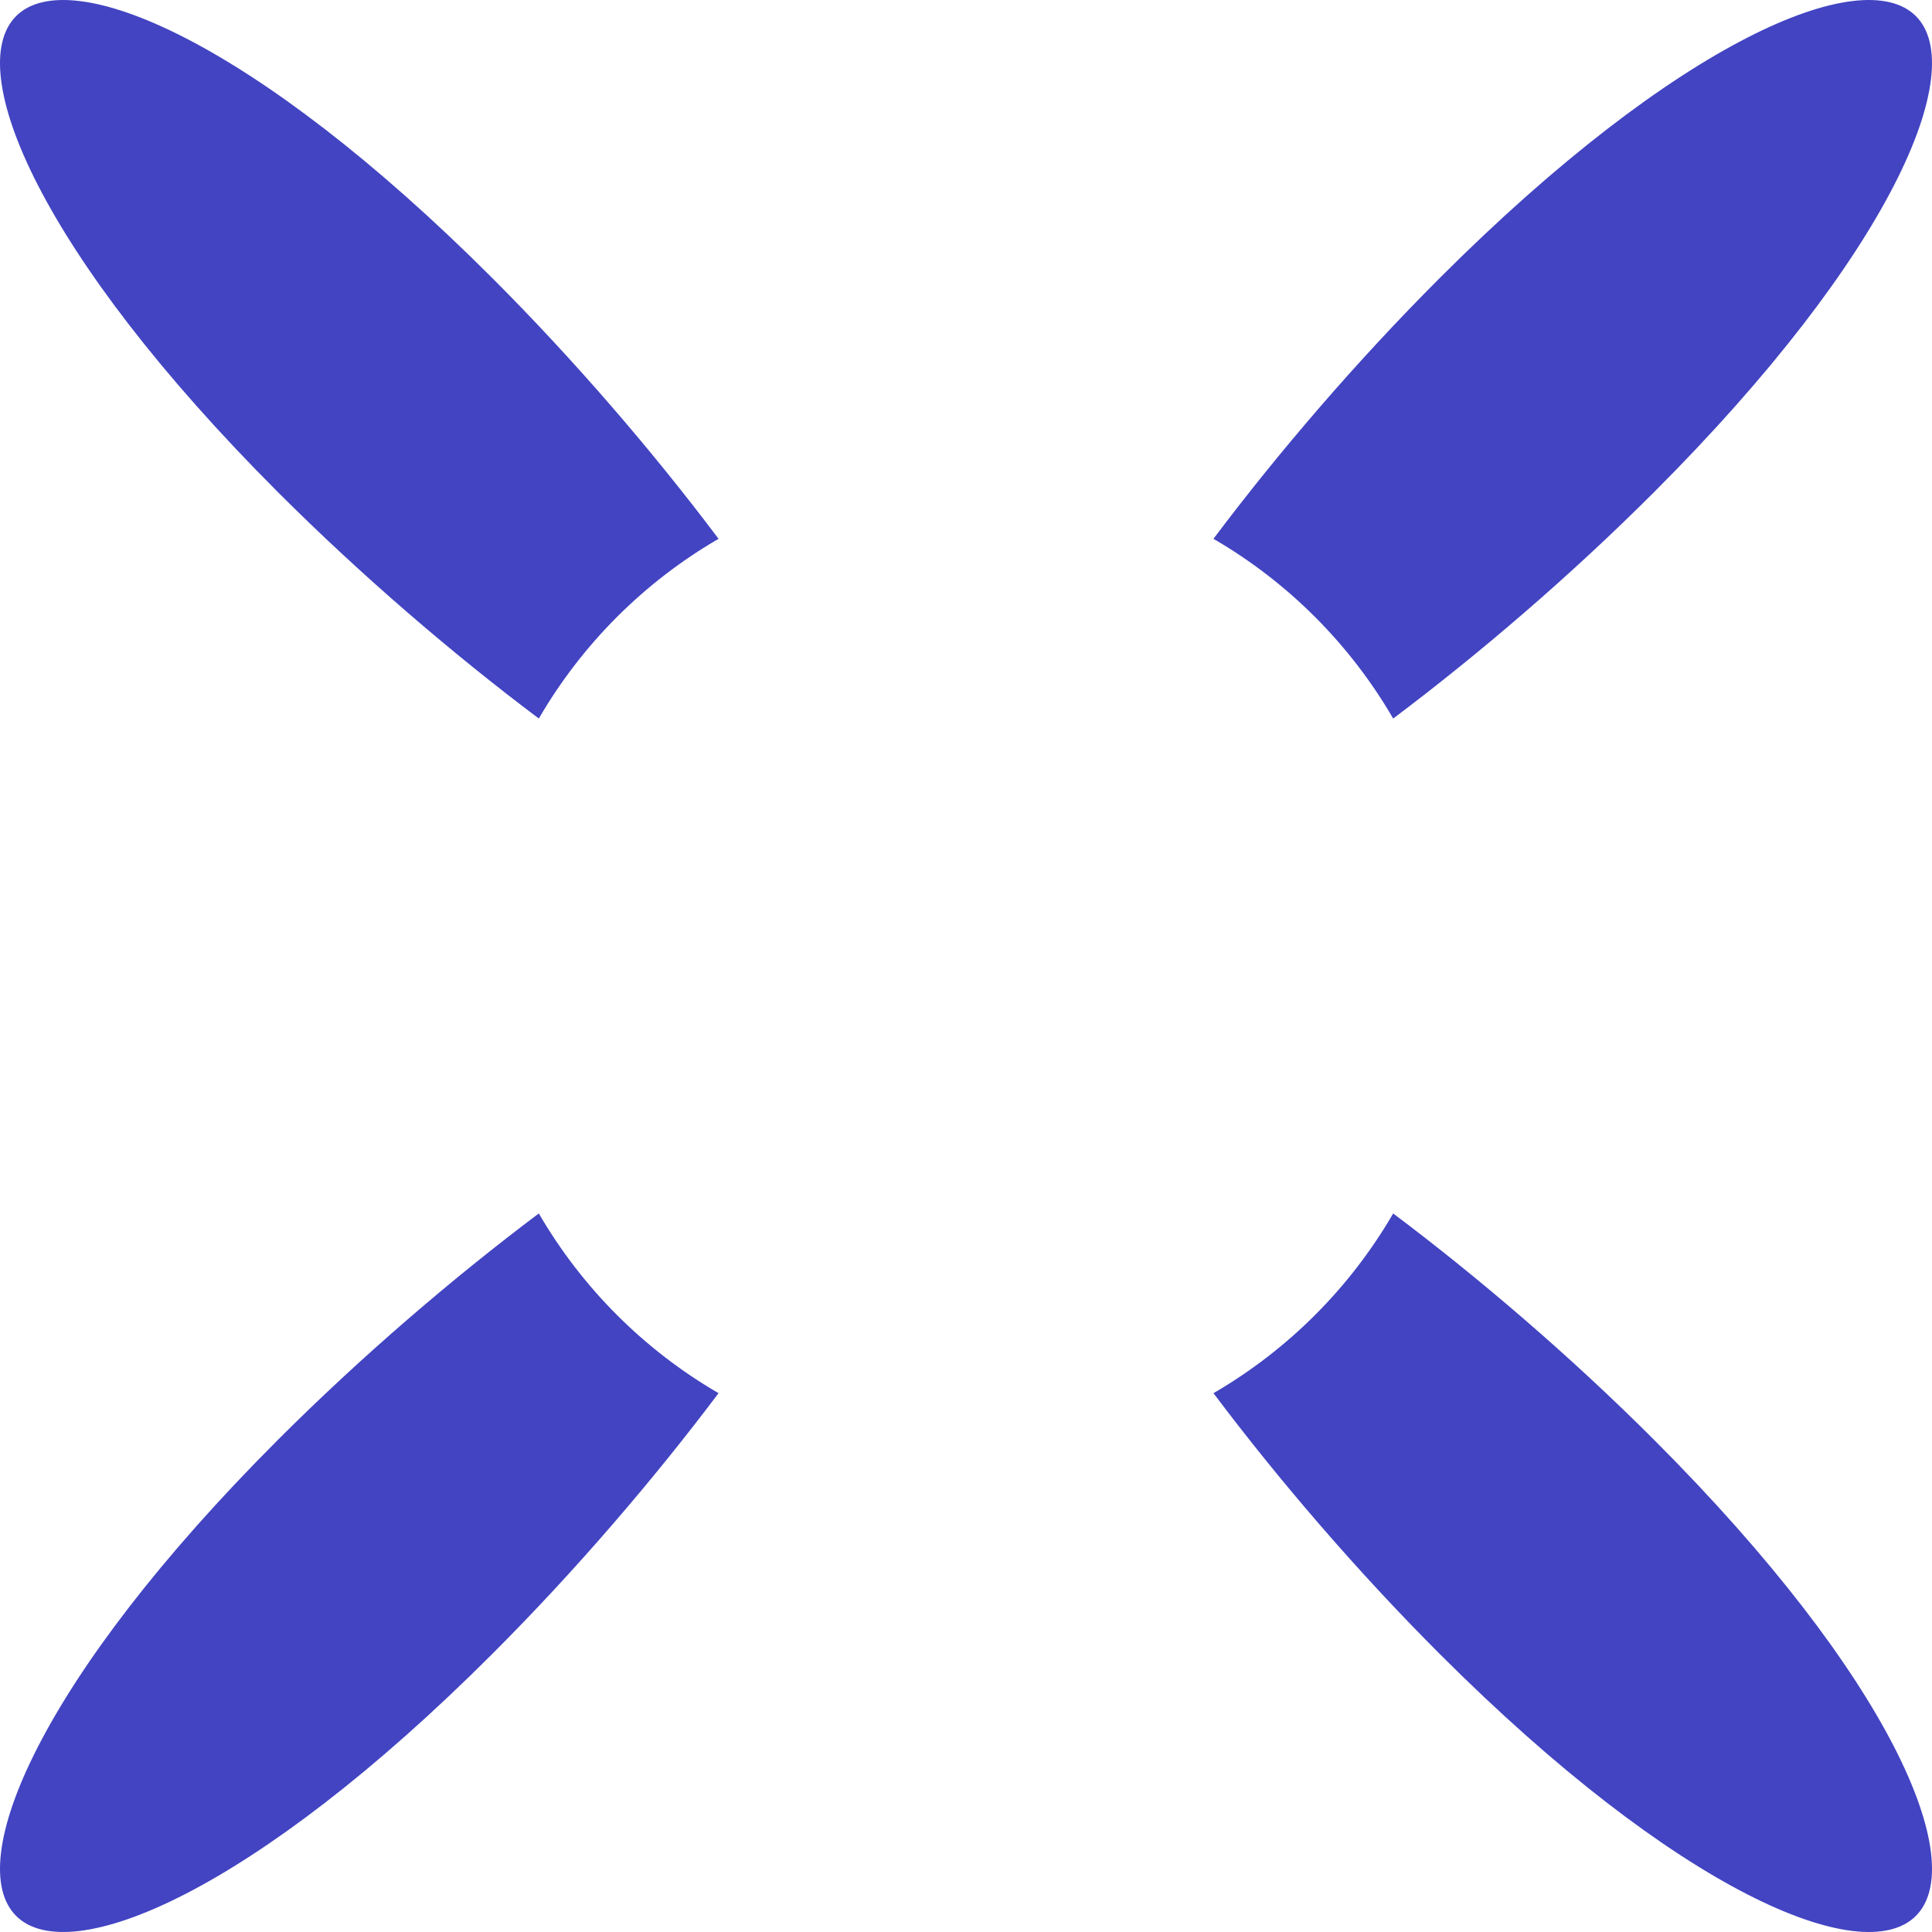 <svg version="1.1" id="图层_1" x="0px" y="0px" width="180px" height="179.999px" viewBox="0 0 180 179.999" enable-background="new 0 0 180 179.999" xml:space="preserve" xmlns="http://www.w3.org/2000/svg" xmlns:xlink="http://www.w3.org/1999/xlink" xmlns:xml="http://www.w3.org/XML/1998/namespace">
  <path fill="#4244C2" d="M113.055,50.2c6.043-8.043,13.352-16.567,21.075-24.29c22.206-22.207,39.402-29.376,44.369-24.409
	c4.968,4.968-2.204,22.161-24.41,44.367c-7.723,7.724-16.246,15.033-24.29,21.077C125.773,60.009,119.99,54.226,113.055,50.2z
	 M50.2,113.054c-8.043,6.043-16.566,13.352-24.29,21.075C3.704,156.337-3.467,173.53,1.501,178.499
	c4.967,4.967,22.163-2.203,44.368-24.41c7.724-7.723,15.032-16.247,21.076-24.29C60.01,125.772,54.227,119.989,50.2,113.054z" class="color c1"/>
  <path fill="#4244C2" d="M25.91,45.868C3.704,23.662-3.467,6.469,1.501,1.501C6.468-3.466,23.664,3.703,45.869,25.91
	c7.724,7.724,15.033,16.247,21.076,24.29c-6.936,4.026-12.719,9.809-16.744,16.745C42.157,60.901,33.634,53.592,25.91,45.868z
	 M129.799,113.055c-4.025,6.935-9.809,12.717-16.743,16.744c6.043,8.043,13.351,16.566,21.074,24.291
	c22.206,22.207,39.402,29.376,44.369,24.41c4.968-4.968-2.204-22.162-24.41-44.37C146.365,126.405,137.842,119.098,129.799,113.055z
	" class="color c1"/>
</svg>